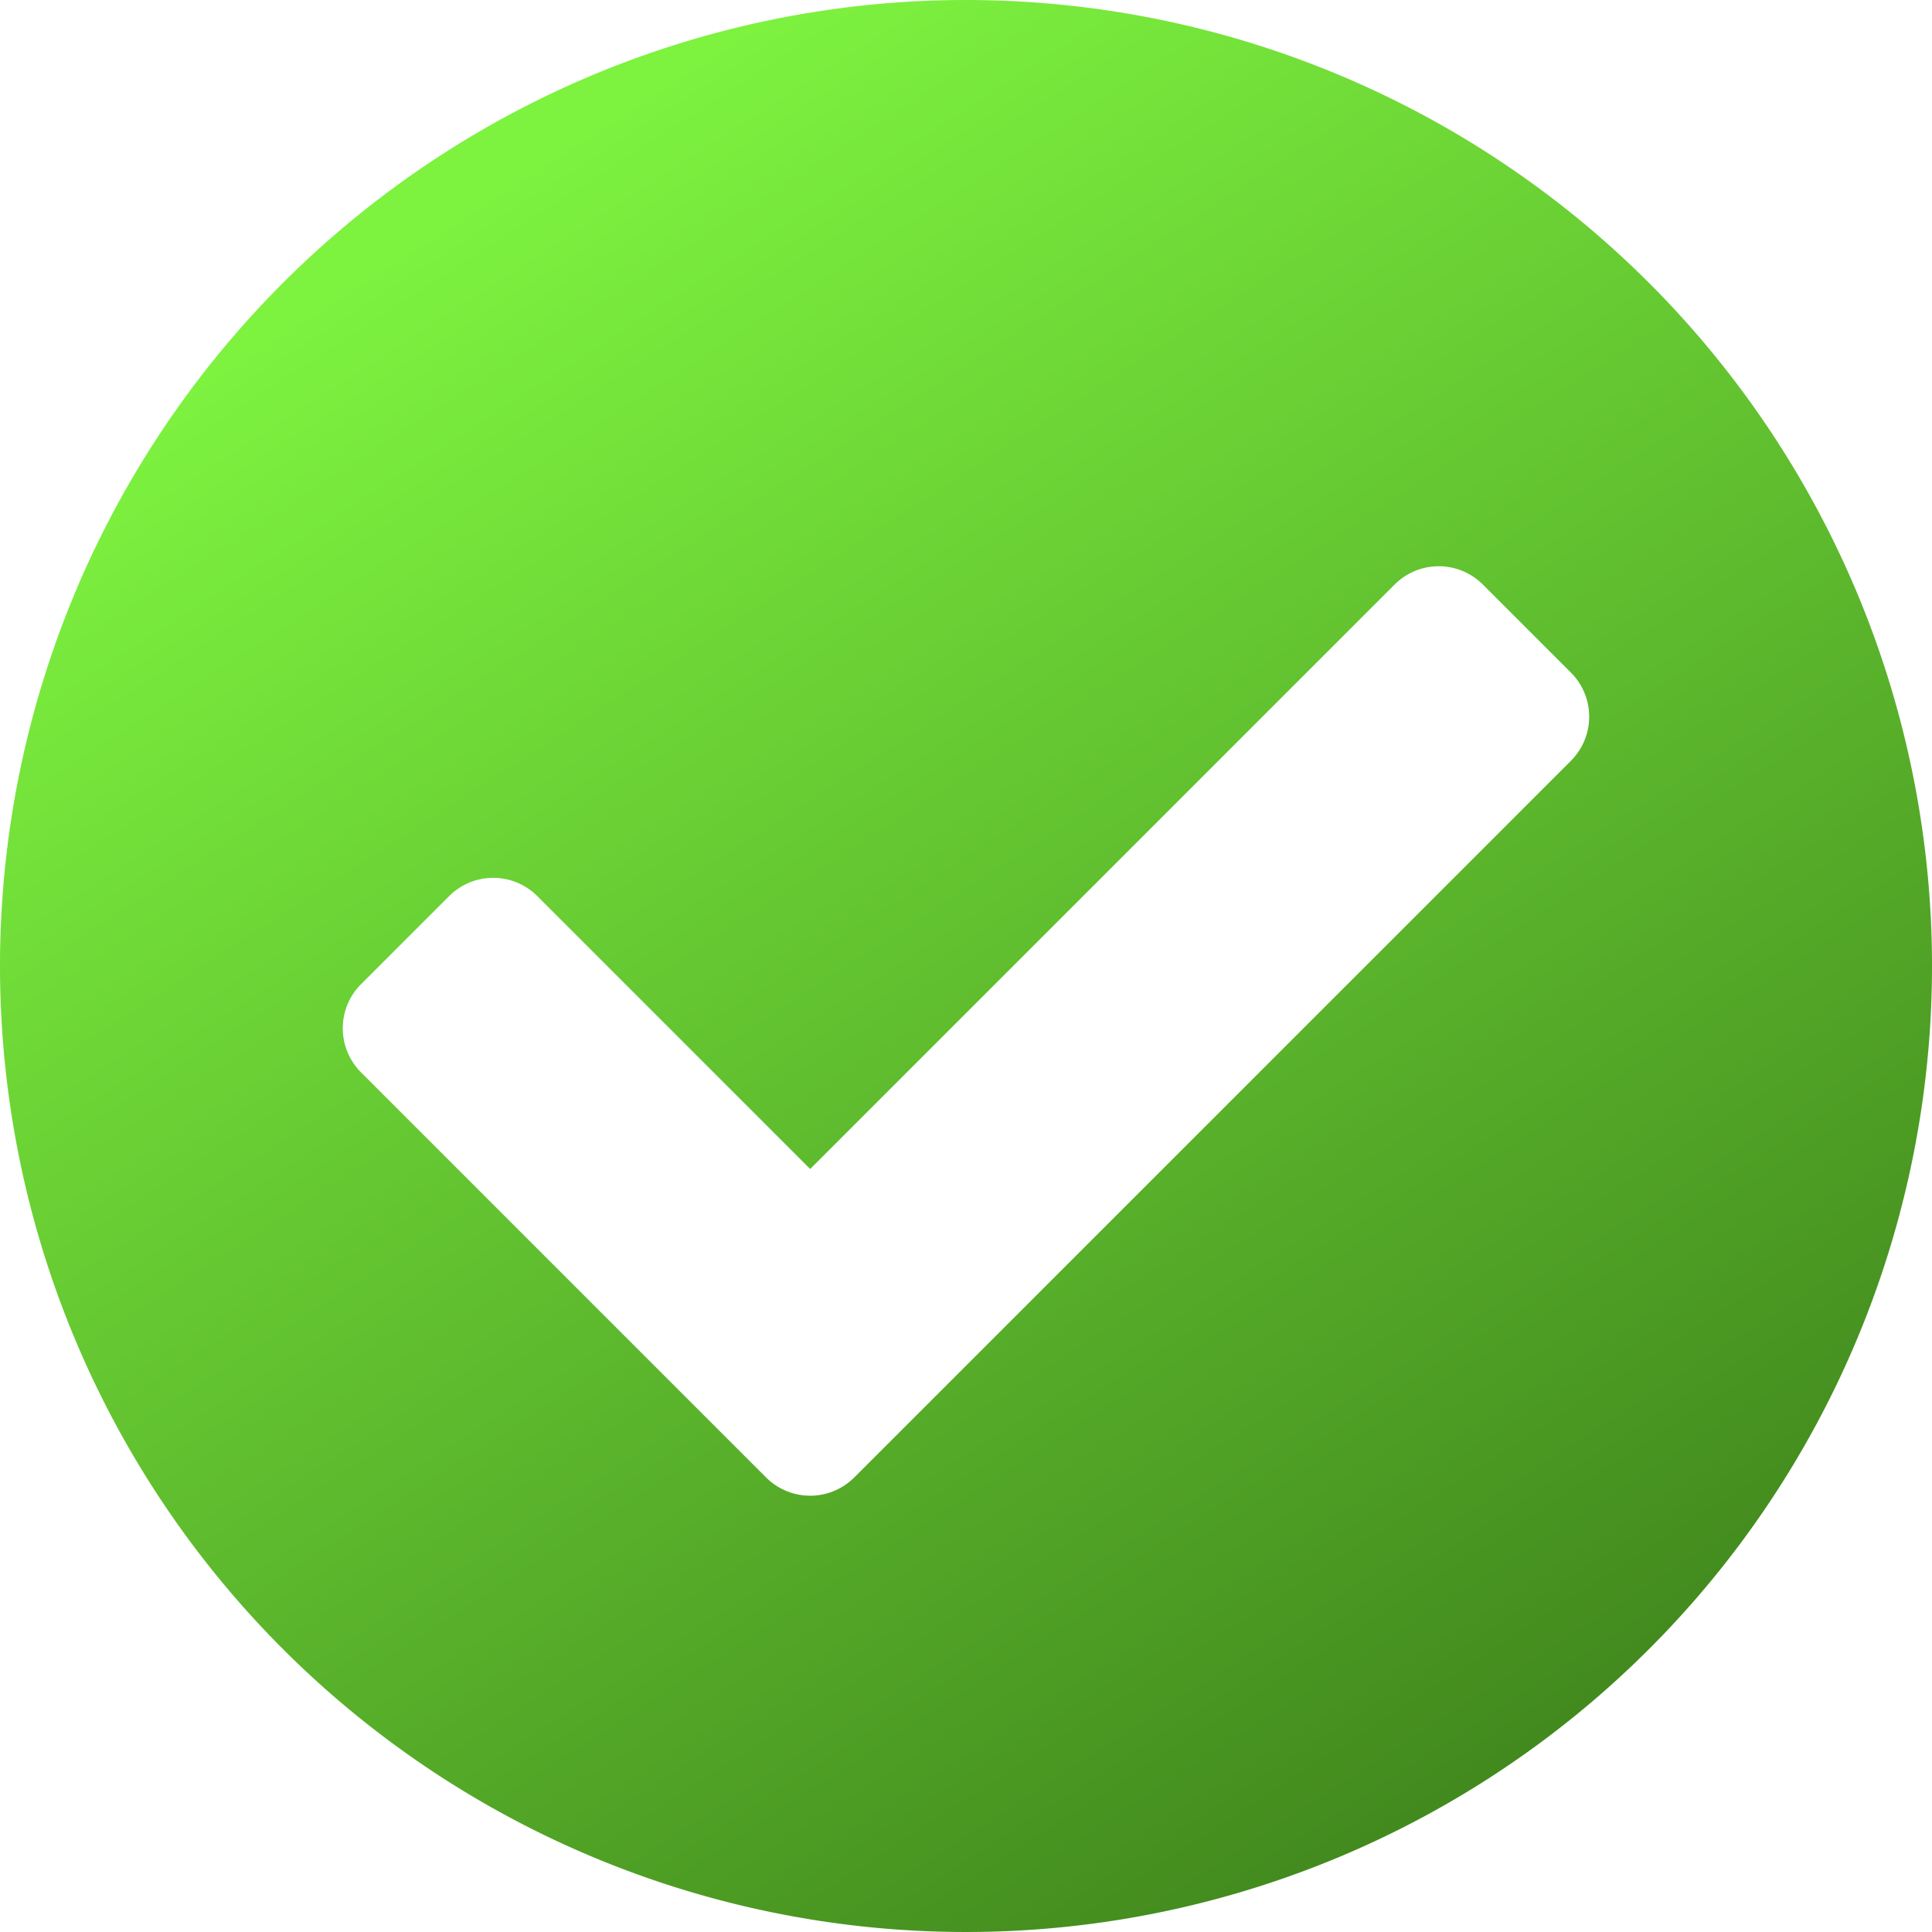 <svg xmlns="http://www.w3.org/2000/svg" xmlns:xlink="http://www.w3.org/1999/xlink" width="60" height="60" viewBox="0 0 60 60">
  <defs>
    <linearGradient id="linear-gradient" x1="0.303" y1="0.072" x2="0.853" y2="0.923" gradientUnits="objectBoundingBox">
      <stop offset="0" stop-color="#7df23f"/>
      <stop offset="1" stop-color="#3f841c"/>
    </linearGradient>
  </defs>
  <path id="Icon_awesome-check-circle" data-name="Icon awesome-check-circle" d="M60.563,30.563a30,30,0,1,1-30-30A30,30,0,0,1,60.563,30.563ZM27.092,46.447,49.35,24.189a1.936,1.936,0,0,0,0-2.737l-2.737-2.737a1.935,1.935,0,0,0-2.737,0L25.724,36.867l-8.475-8.475a1.936,1.936,0,0,0-2.737,0l-2.737,2.737a1.936,1.936,0,0,0,0,2.737L24.355,46.447A1.936,1.936,0,0,0,27.092,46.447Z" transform="translate(-0.563 -0.563)" fill="url(#linear-gradient)"/>
</svg>
